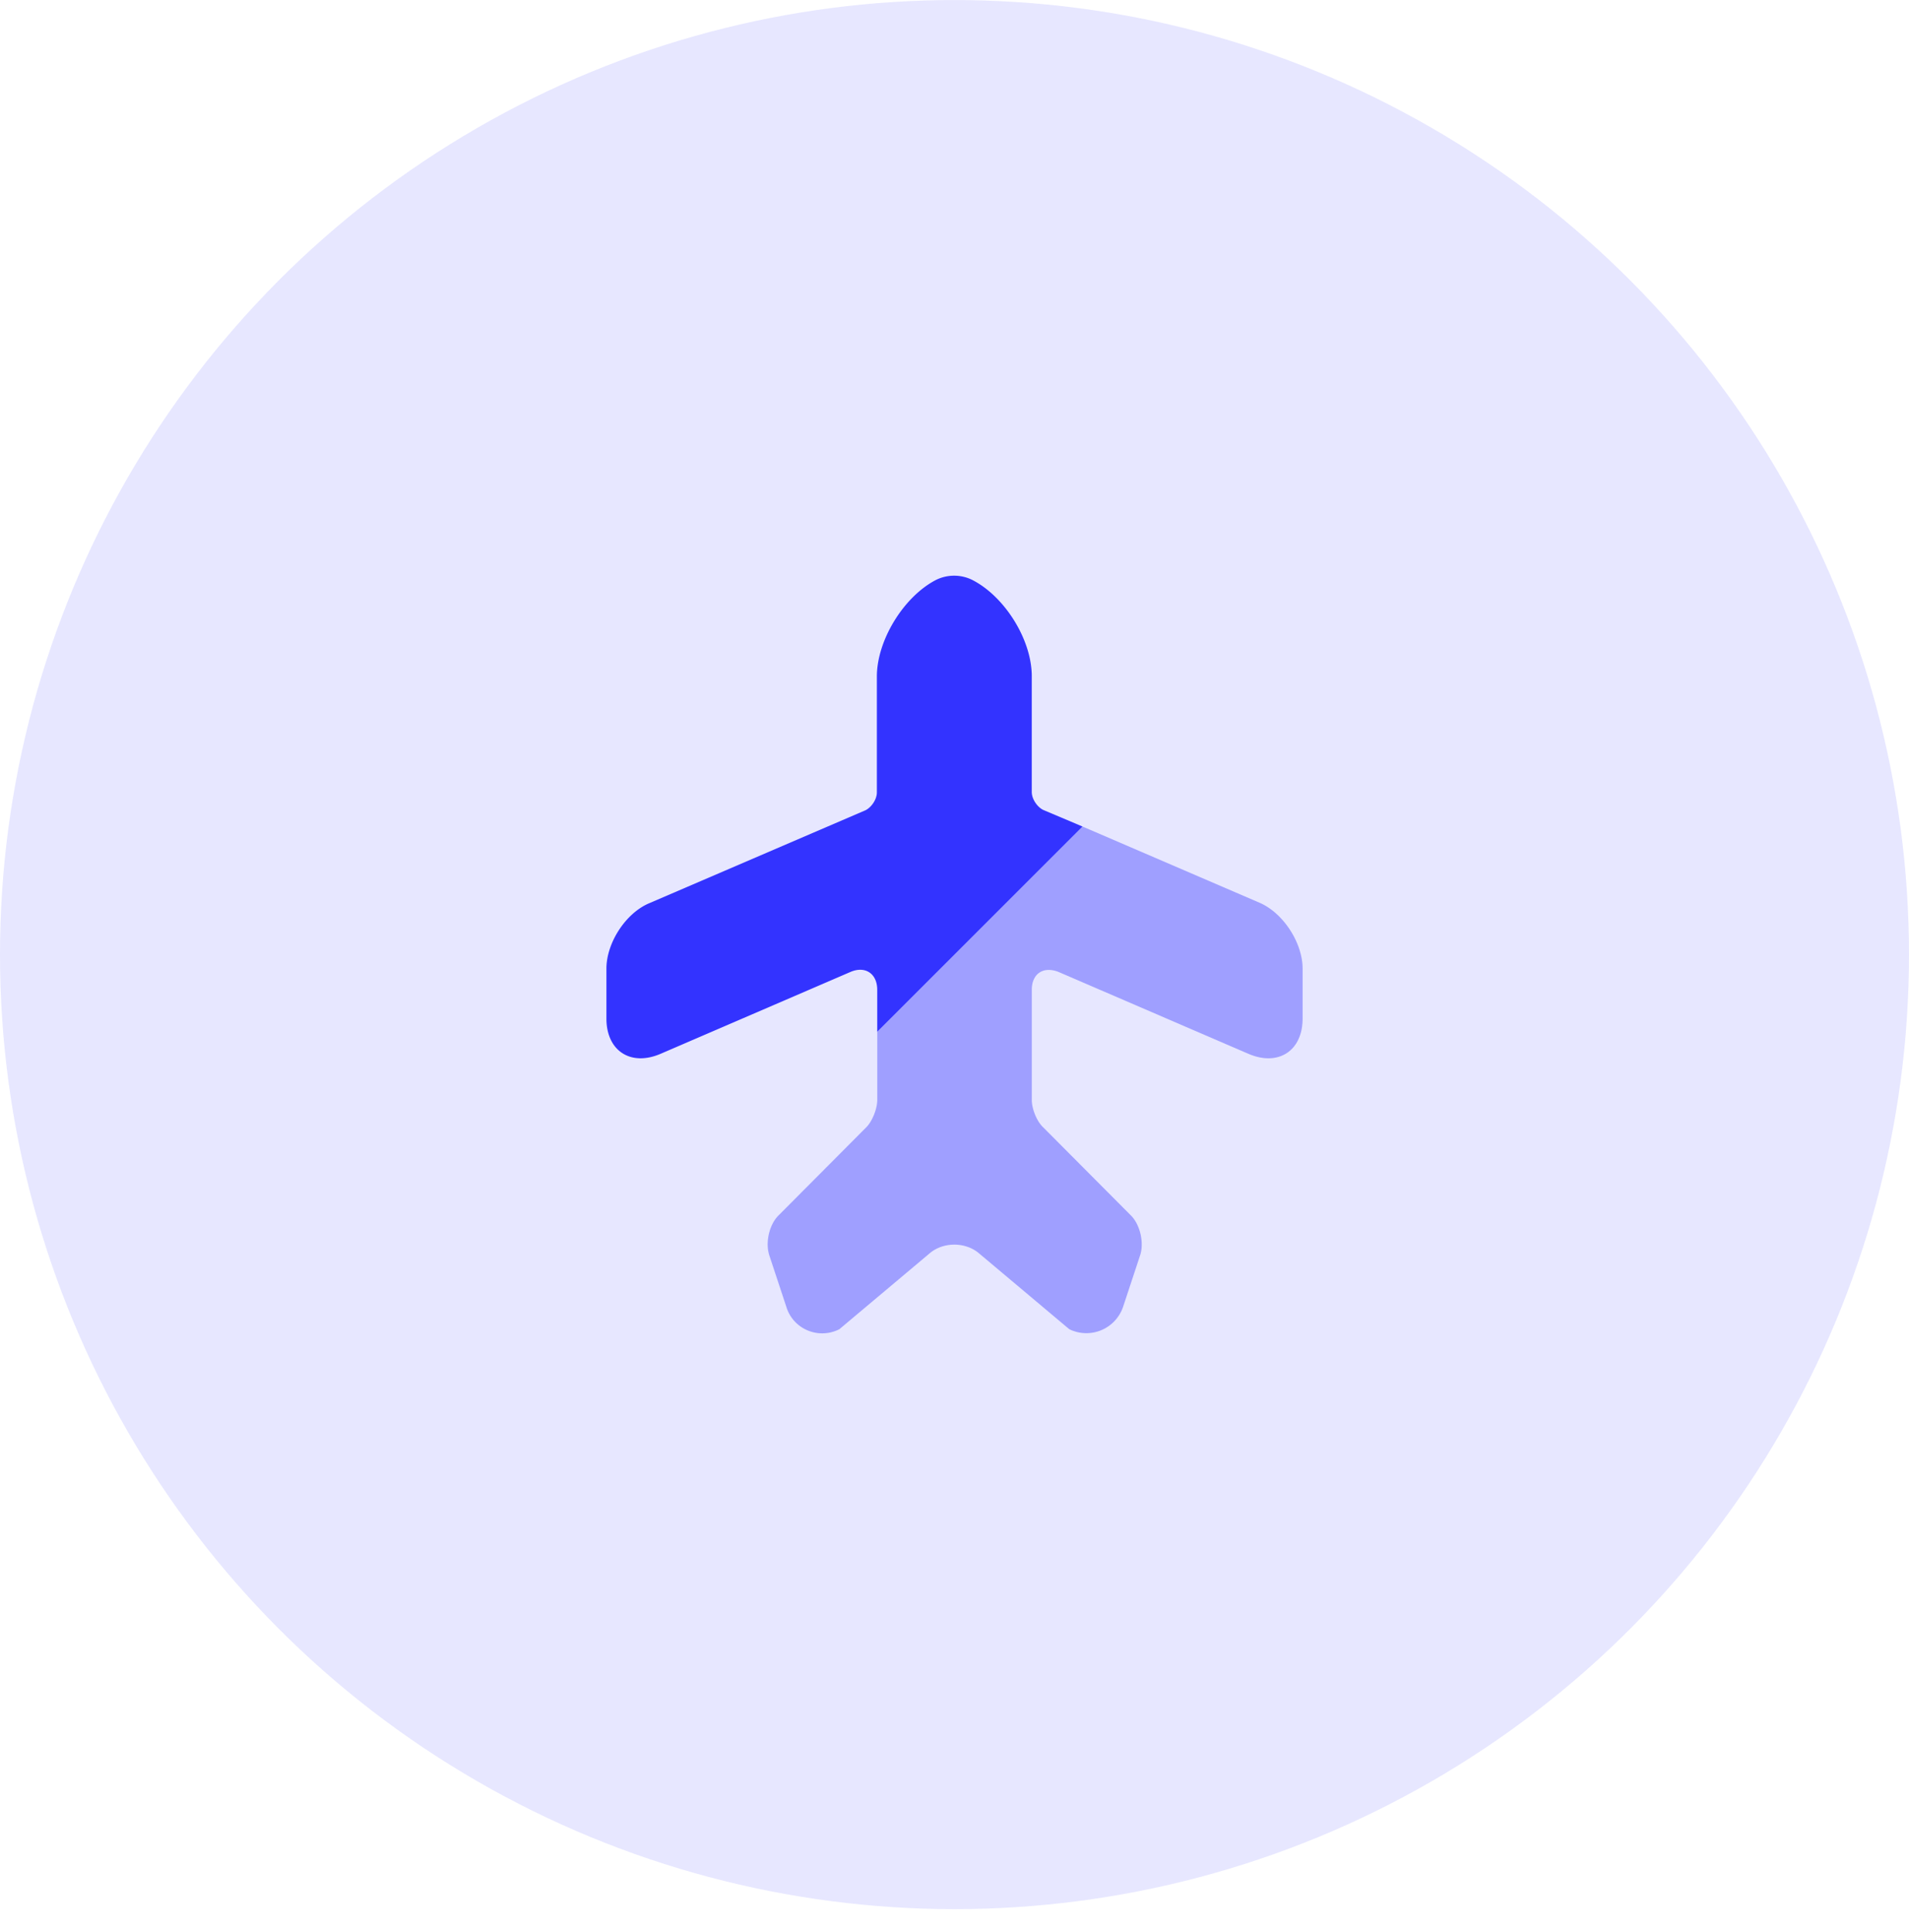 <svg width="84" height="85" viewBox="0 0 84 85" fill="none" xmlns="http://www.w3.org/2000/svg">
    <circle cx="42" cy="42.002" r="42" fill="#E7E7FF"/>
    <path d="M38.6 45.401v-1.85c0-.716-.533-1.066-1.183-.783l-8.35 3.6c-1.317.567-2.383-.133-2.383-1.55v-2.2c0-1.133.85-2.45 1.9-2.883l9.5-4.084c.266-.133.5-.483.5-.783v-5.1c0-1.6 1.183-3.517 2.6-4.25a1.8 1.8 0 0 1 1.6 0c1.433.733 2.616 2.633 2.616 4.233v5.1c0 .3.234.65.5.784l1.734.733-9.034 9.033z" fill="#33F"/>
    <path opacity=".4" d="M57.317 42.618v2.2c0 1.417-1.066 2.117-2.383 1.55l-8.35-3.6c-.667-.267-1.183.067-1.183.783v4.85c0 .384.216.934.5 1.2l3.866 3.884c.4.4.584 1.2.4 1.75l-.75 2.267a1.705 1.705 0 0 1-2.366.983l-3.967-3.334c-.6-.516-1.583-.516-2.183 0l-3.967 3.334c-.917.467-2.033 0-2.333-.983l-.75-2.267c-.184-.567 0-1.35.4-1.75l3.866-3.883c.267-.267.484-.817.484-1.2v-3l9.033-9.034 7.783 3.35c1.05.45 1.9 1.767 1.9 2.9z" fill="#33F"/>
</svg>
